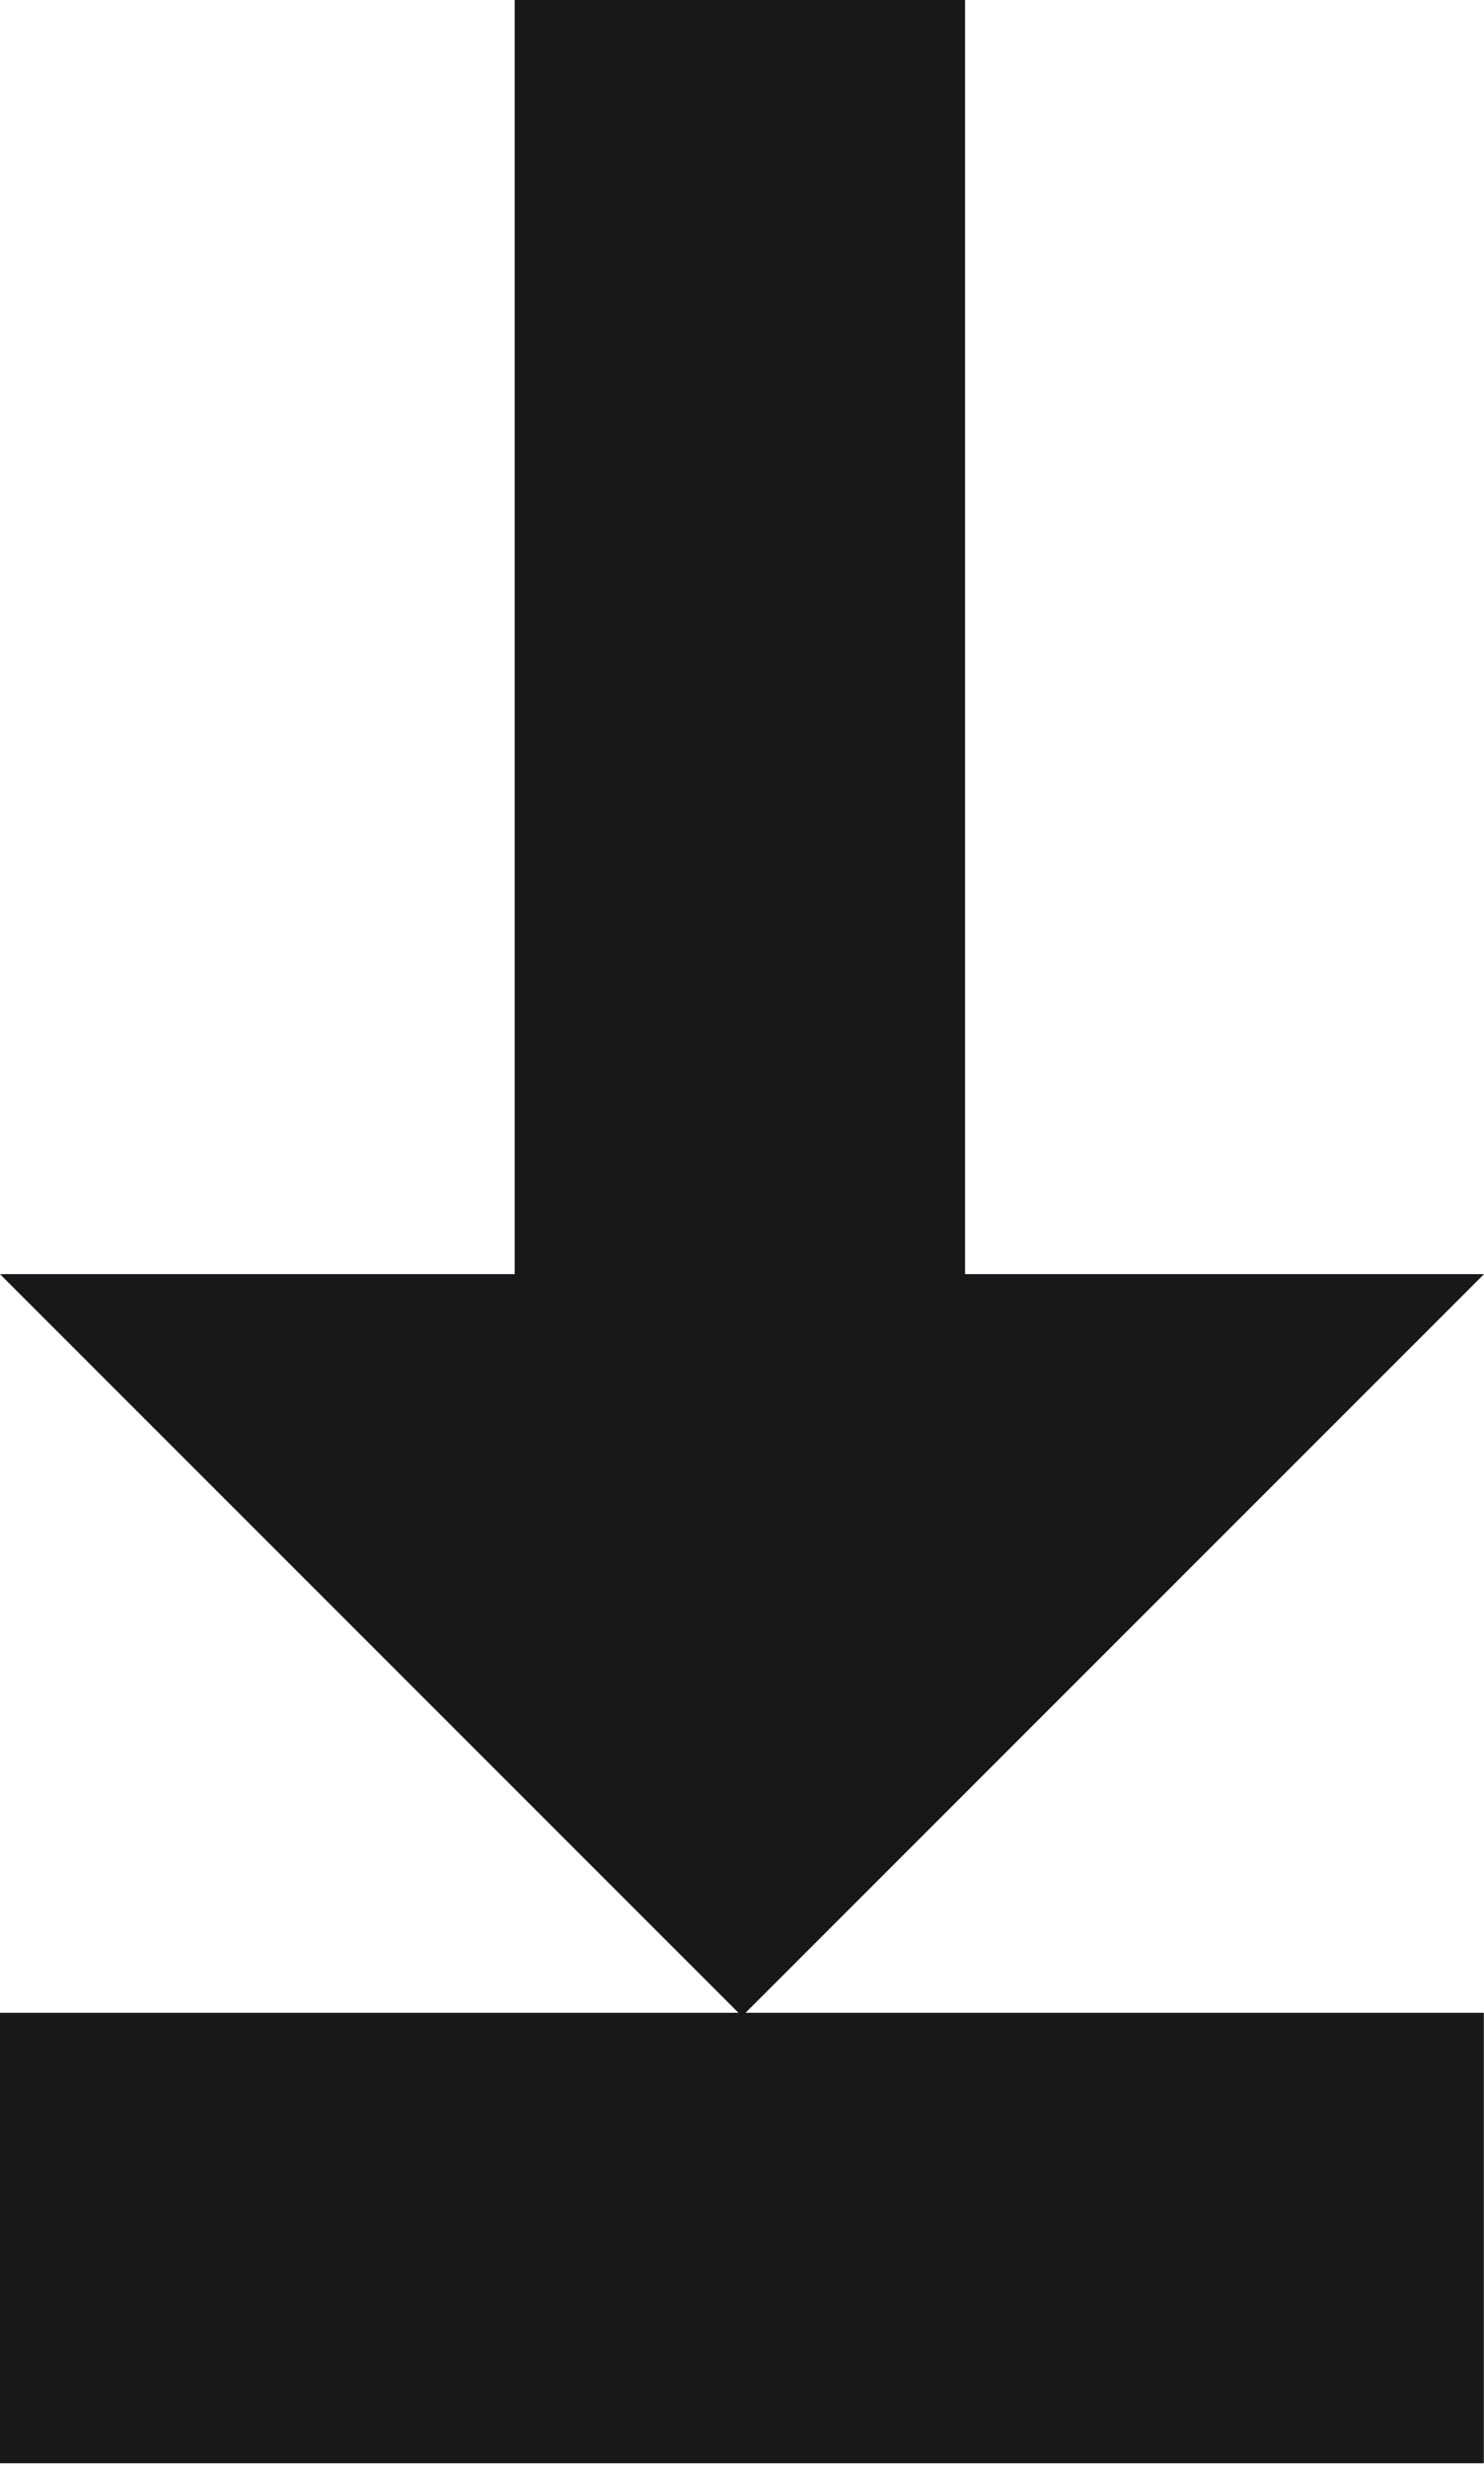 <?xml version="1.0" encoding="utf-8"?>
<!-- Generator: Adobe Illustrator 27.2.0, SVG Export Plug-In . SVG Version: 6.00 Build 0)  -->
<svg version="1.1" id="Layer_1" xmlns="http://www.w3.org/2000/svg" xmlns:xlink="http://www.w3.org/1999/xlink" x="0px" y="0px"
	 width="34.6px" height="57.5px" viewBox="0 0 34.6 57.5" style="enable-background:new 0 0 34.6 57.5;" xml:space="preserve">
<style type="text/css">
	.st0{fill:#18181b;}
</style>
<rect x="12" y="34.9" transform="matrix(-1.836970e-16 1 -1 -1.836970e-16 69.496 34.918)" class="st0" width="10.5" height="34.6"/>
<polygon class="st0" points="22.5,29.7 22.5,0 12,0 12,29.7 0,29.7 17.3,47 34.6,29.7 "/>
</svg>
